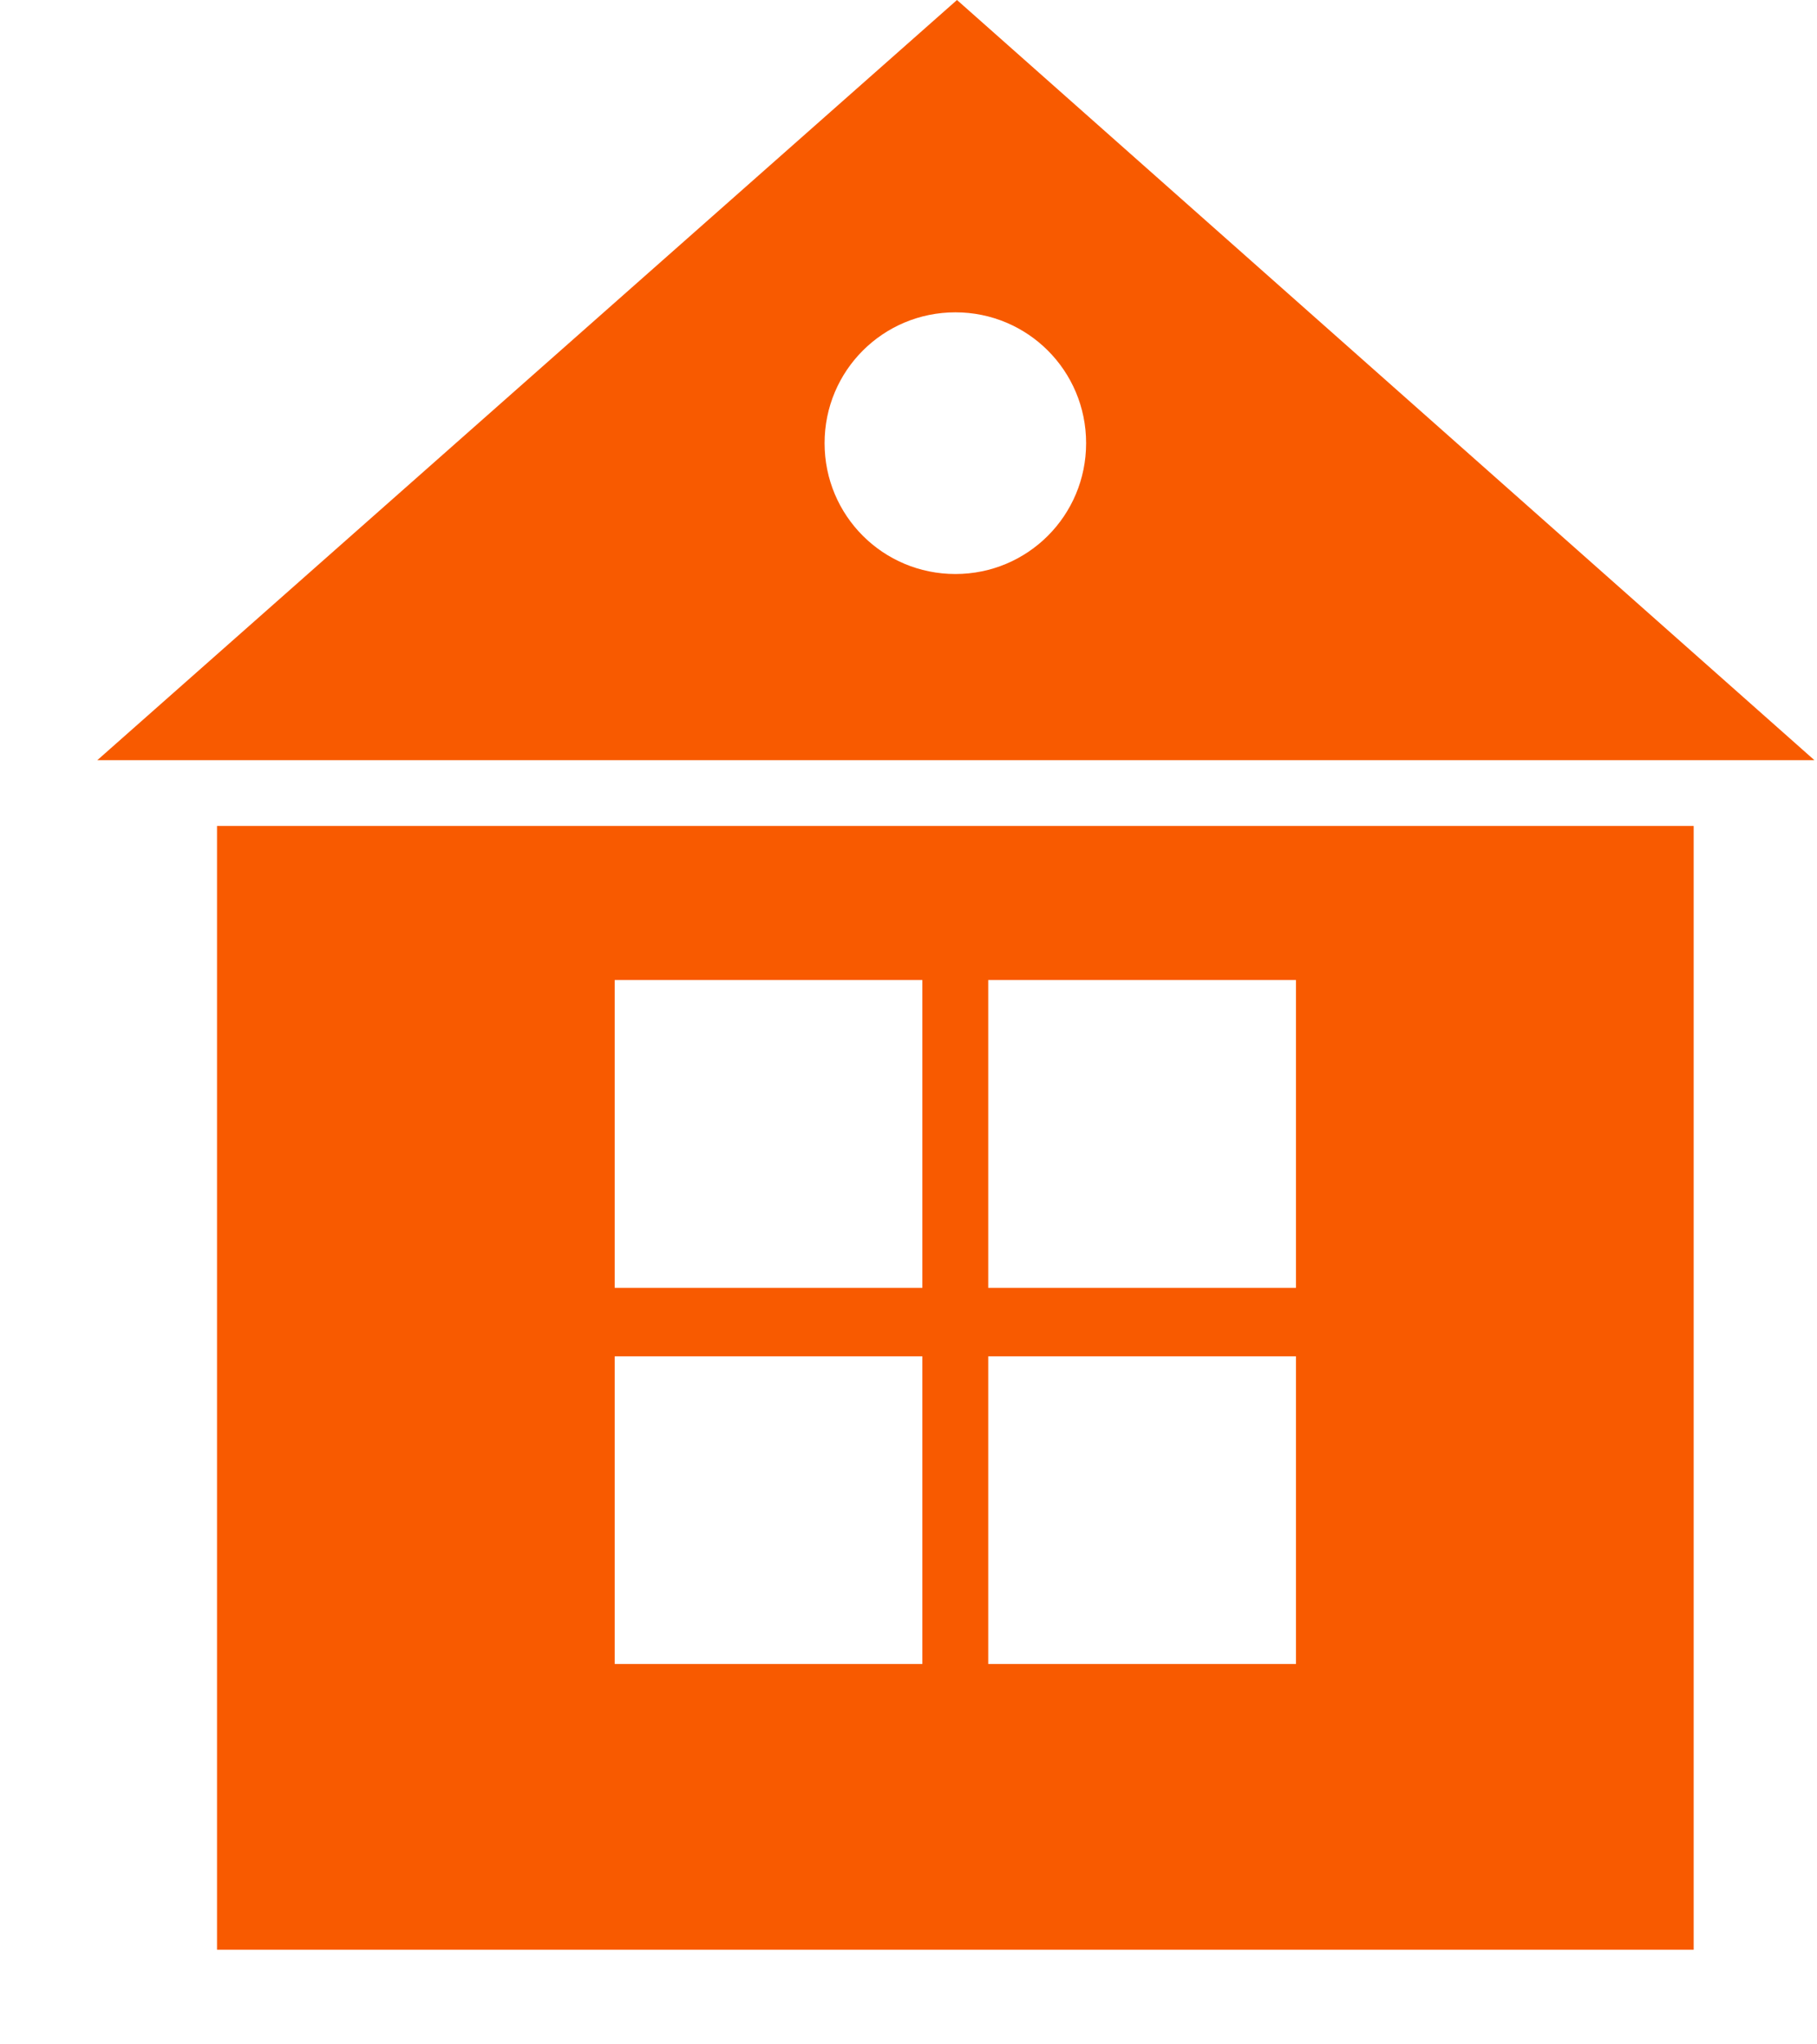 <svg width="16" height="18" viewBox="0 0 16 18" fill="none" xmlns="http://www.w3.org/2000/svg">
<path d="M15.977 6.693L8.427 0L0.857 6.693C0.857 6.693 1.022 6.693 1.146 6.693H15.679C15.683 6.693 15.683 6.693 15.687 6.693C15.845 6.693 15.977 6.693 15.977 6.693ZM8.413 5.054C7.775 5.054 7.261 4.54 7.261 3.902C7.261 3.264 7.775 2.75 8.413 2.75C9.05 2.75 9.564 3.264 9.564 3.902C9.564 4.54 9.05 5.054 8.413 5.054Z" fill="#F85A00"/>
<path d="M1.911 7.272V17.167C2.18 17.167 2.043 17.167 2.201 17.167H14.624C14.782 17.167 14.619 17.167 14.914 17.167V7.272H1.911ZM8.122 11.942V14.651H5.413V11.942H8.122ZM5.413 11.339V8.629H8.122V11.339H5.413ZM8.702 14.651V11.942H11.412V14.651H8.702ZM11.412 11.339H8.702V8.629H11.412V11.339Z" fill="#F85A00"/>
</svg>
